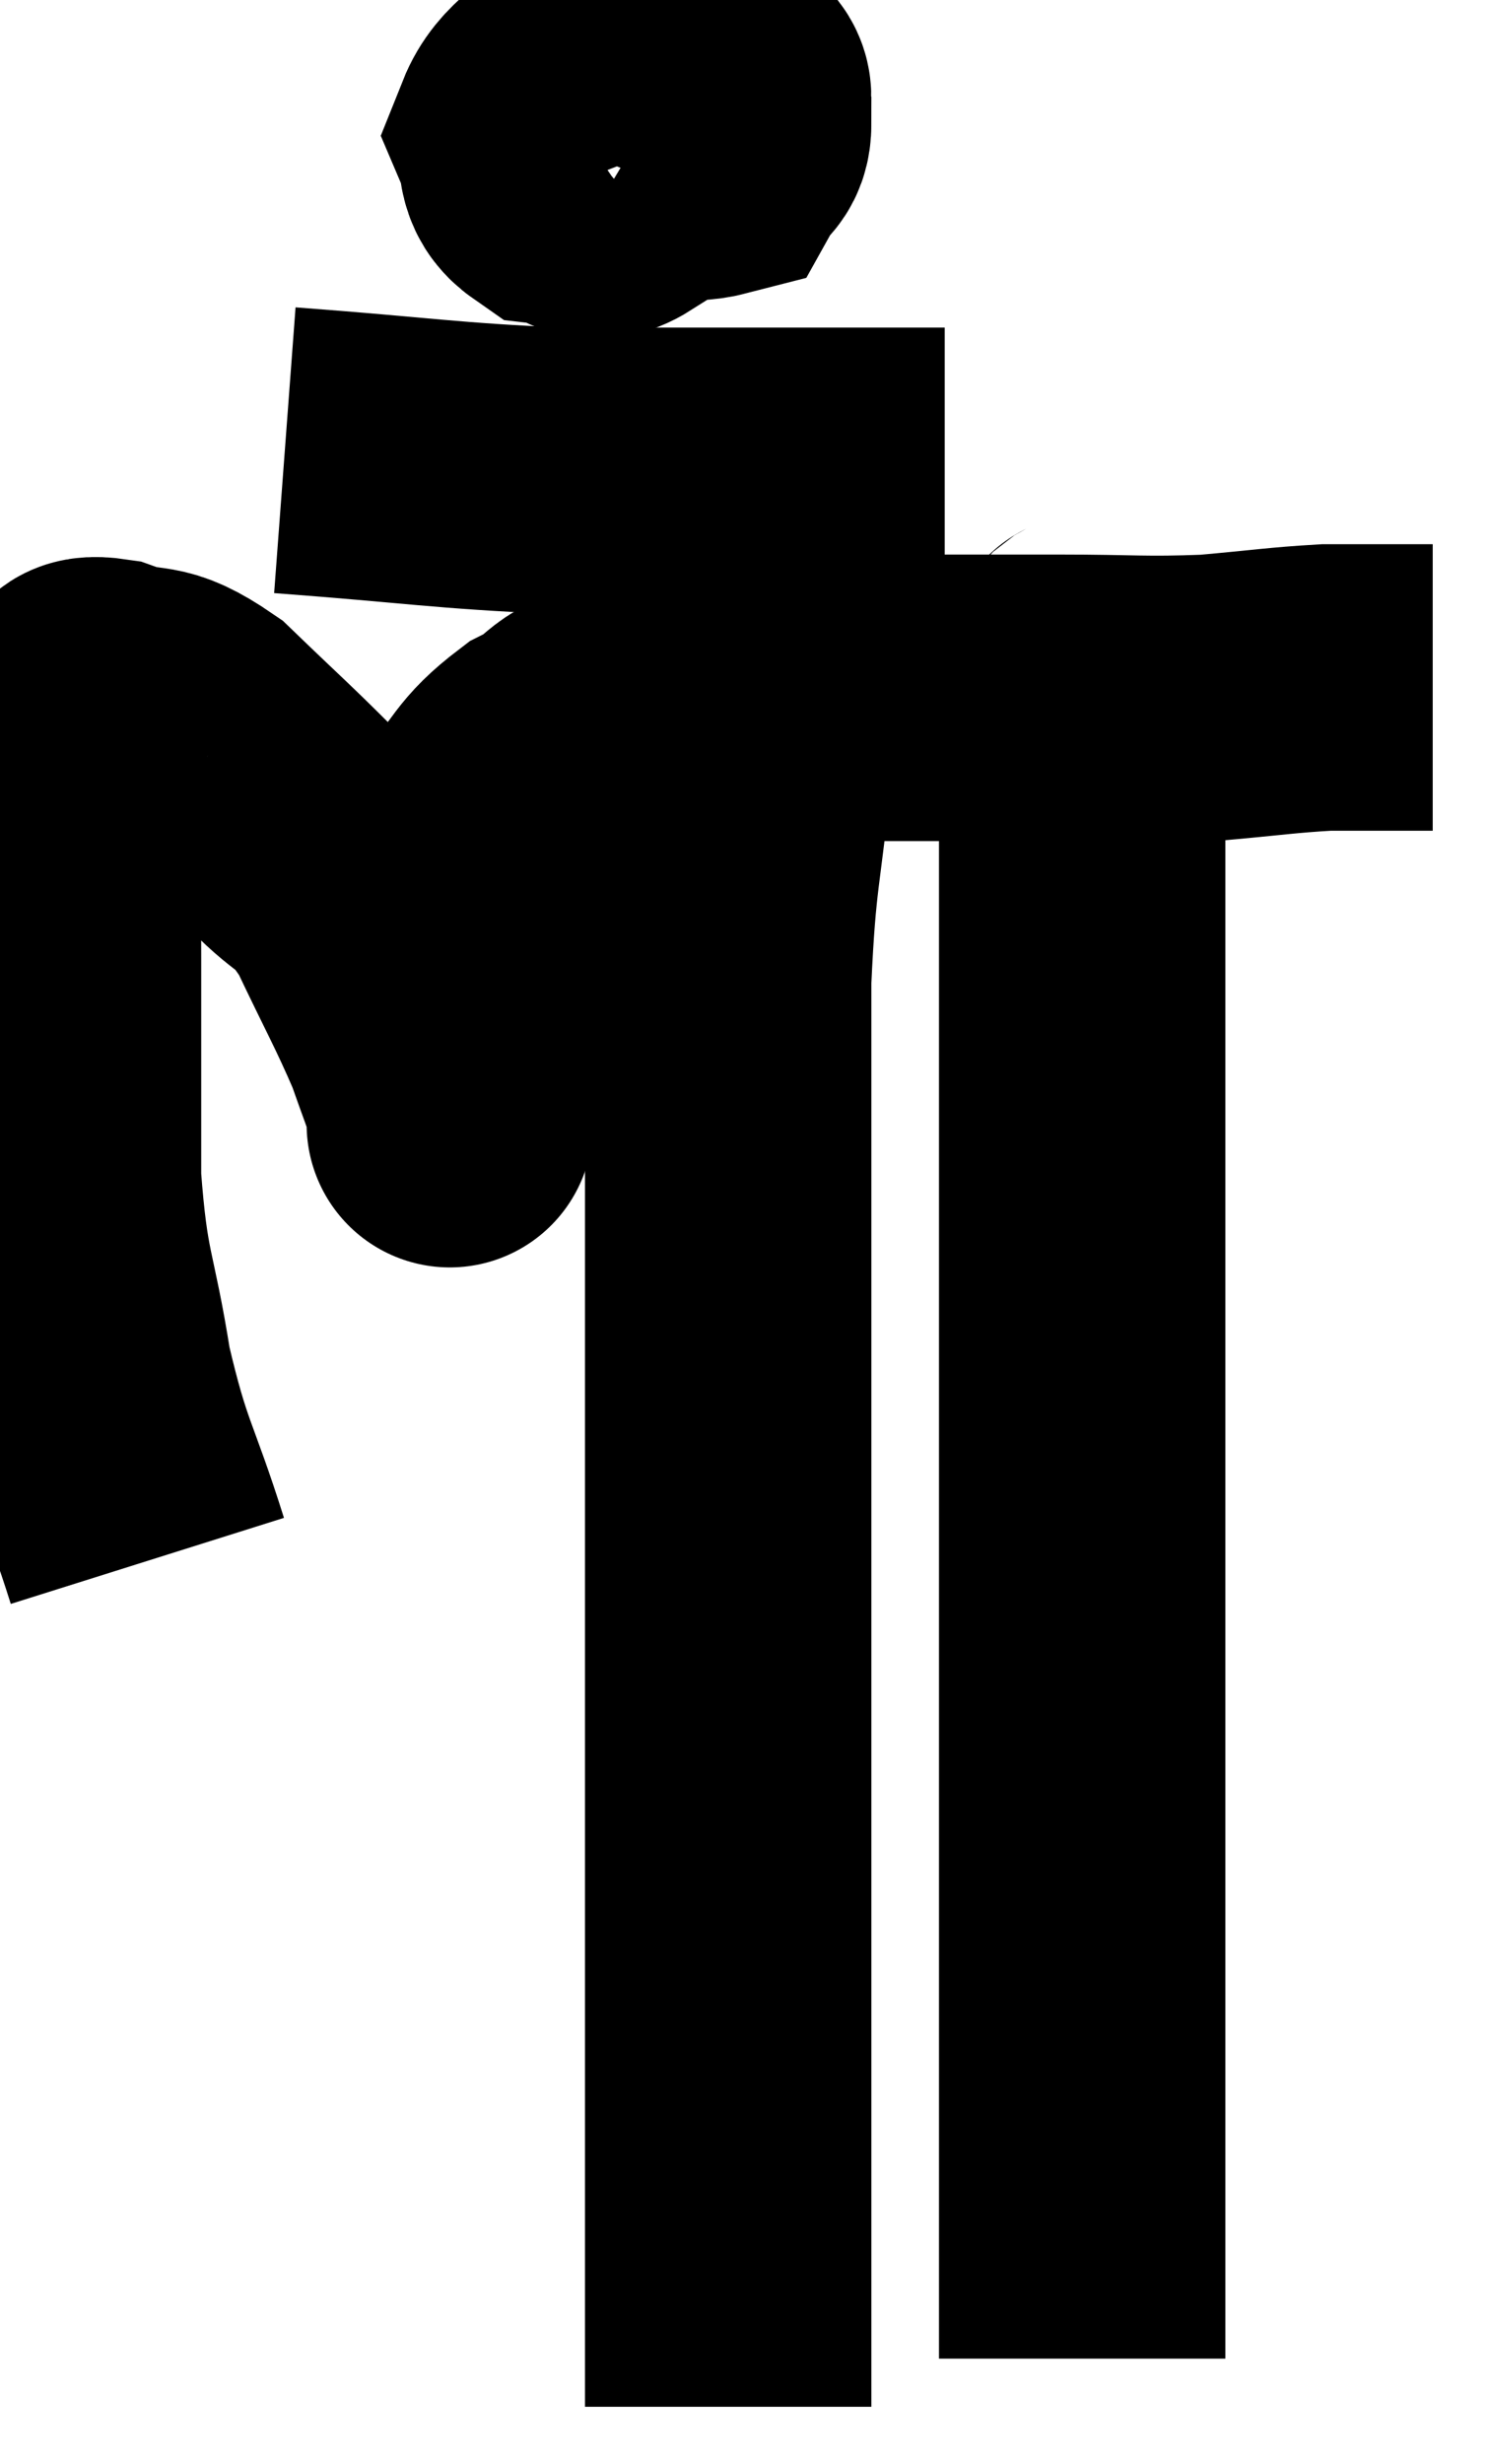 <svg xmlns="http://www.w3.org/2000/svg" viewBox="10.087 2.704 26.013 42.996" width="26.013" height="42.996"><path d="M 12.66 29.94 C 12.15 28.32, 12.03 28.365, 11.64 26.7 C 11.37 24.99, 11.235 25.095, 11.1 23.28 C 11.1 21.36, 11.1 21.12, 11.1 19.44 C 11.1 18, 11.07 17.55, 11.1 16.56 C 11.16 16.02, 11.145 15.825, 11.22 15.48 C 11.31 15.33, 11.22 15.315, 11.4 15.18 C 11.67 15.06, 11.43 14.865, 11.94 14.94 C 12.69 15.21, 12.63 14.925, 13.44 15.48 C 14.31 16.32, 14.43 16.41, 15.18 17.16 C 15.81 17.82, 15.855 17.58, 16.44 18.48 C 16.98 19.62, 17.145 19.89, 17.52 20.76 C 17.73 21.36, 17.835 21.615, 17.94 21.96 C 17.94 22.05, 17.94 22.065, 17.94 22.14 C 17.94 22.2, 17.94 22.23, 17.94 22.26 C 17.94 22.26, 17.94 22.395, 17.94 22.26 C 17.94 21.99, 17.955 22.335, 17.94 21.72 C 17.91 20.76, 17.85 20.64, 17.88 19.8 C 17.97 19.08, 17.925 18.975, 18.06 18.36 C 18.24 17.85, 18.03 17.925, 18.42 17.34 C 19.02 16.68, 18.93 16.545, 19.62 16.02 C 20.4 15.63, 19.995 15.525, 21.18 15.24 C 22.77 15.06, 22.92 14.97, 24.36 14.88 C 25.65 14.88, 25.89 14.88, 26.94 14.88 C 27.75 14.88, 27.495 14.88, 28.56 14.88 C 29.88 14.88, 30.03 14.925, 31.2 14.88 C 32.22 14.79, 32.46 14.745, 33.24 14.7 C 33.78 14.7, 33.9 14.7, 34.32 14.7 C 34.62 14.7, 34.725 14.7, 34.92 14.7 C 35.01 14.7, 35.055 14.7, 35.1 14.7 L 35.1 14.7" fill="none" stroke="black" stroke-width="5"></path><path d="M 21.48 4.26 C 21.27 4.5, 21.195 4.47, 21.06 4.74 C 21 5.04, 20.58 5.175, 20.94 5.34 C 21.72 5.37, 22.035 5.52, 22.5 5.4 C 22.65 5.13, 22.8 5.19, 22.8 4.86 C 22.65 4.47, 23.04 4.35, 22.5 4.08 C 21.57 3.93, 21.405 3.54, 20.64 3.78 C 20.04 4.41, 19.65 4.515, 19.44 5.04 C 19.62 5.46, 19.455 5.64, 19.8 5.88 C 20.31 5.94, 20.37 6.285, 20.82 6 C 21.21 5.37, 21.405 5.115, 21.6 4.74 C 21.6 4.62, 21.675 4.545, 21.6 4.5 L 21.3 4.56" fill="none" stroke="black" stroke-width="5"></path><path d="M 15.06 10.56 C 17.46 10.74, 17.835 10.83, 19.86 10.92 C 21.51 10.92, 21.75 10.92, 23.16 10.92 C 24.33 10.92, 24.645 10.92, 25.5 10.92 C 26.04 10.92, 26.31 10.92, 26.58 10.92 L 26.58 10.92" fill="none" stroke="black" stroke-width="5"></path><path d="M 23.22 15 C 23.19 15.51, 23.265 14.82, 23.16 16.02 C 22.98 17.91, 22.89 17.82, 22.8 19.8 C 22.8 21.87, 22.8 22.23, 22.8 23.94 C 22.8 25.29, 22.8 24.99, 22.8 26.64 C 22.8 28.59, 22.8 28.515, 22.8 30.54 C 22.8 32.64, 22.8 32.805, 22.8 34.74 C 22.8 36.51, 22.8 36.735, 22.8 38.28 C 22.8 39.6, 22.8 39.93, 22.8 40.92 C 22.8 41.58, 22.8 41.535, 22.8 42.24 C 22.8 42.99, 22.8 43.365, 22.8 43.74 C 22.8 43.74, 22.8 43.74, 22.8 43.74 C 22.8 43.74, 22.8 43.5, 22.8 43.74 C 22.8 44.22, 22.8 44.46, 22.8 44.7 C 22.8 44.7, 22.8 44.7, 22.8 44.7 L 22.8 44.7" fill="none" stroke="black" stroke-width="5"></path><path d="M 29.22 13.98 C 29.1 14.4, 29.04 13.845, 28.98 14.82 C 28.98 16.35, 28.98 16.29, 28.98 17.88 C 28.98 19.53, 28.98 18.93, 28.98 21.18 C 28.98 24.03, 28.98 24.465, 28.98 26.88 C 28.98 28.86, 28.98 28.545, 28.98 30.84 C 28.98 33.45, 28.98 33.885, 28.98 36.06 C 28.98 37.8, 28.98 38.025, 28.98 39.54 C 28.98 40.83, 28.98 41.265, 28.98 42.12 C 28.98 42.54, 28.98 42.75, 28.98 42.96 C 28.98 42.96, 28.98 42.885, 28.98 42.96 C 28.98 43.11, 28.98 43.065, 28.98 43.26 C 28.98 43.5, 28.98 43.59, 28.98 43.74 C 28.98 43.8, 28.98 43.83, 28.98 43.86 C 28.98 43.86, 28.98 43.86, 28.98 43.86 L 28.98 43.86" fill="none" stroke="black" stroke-width="5"></path></svg>